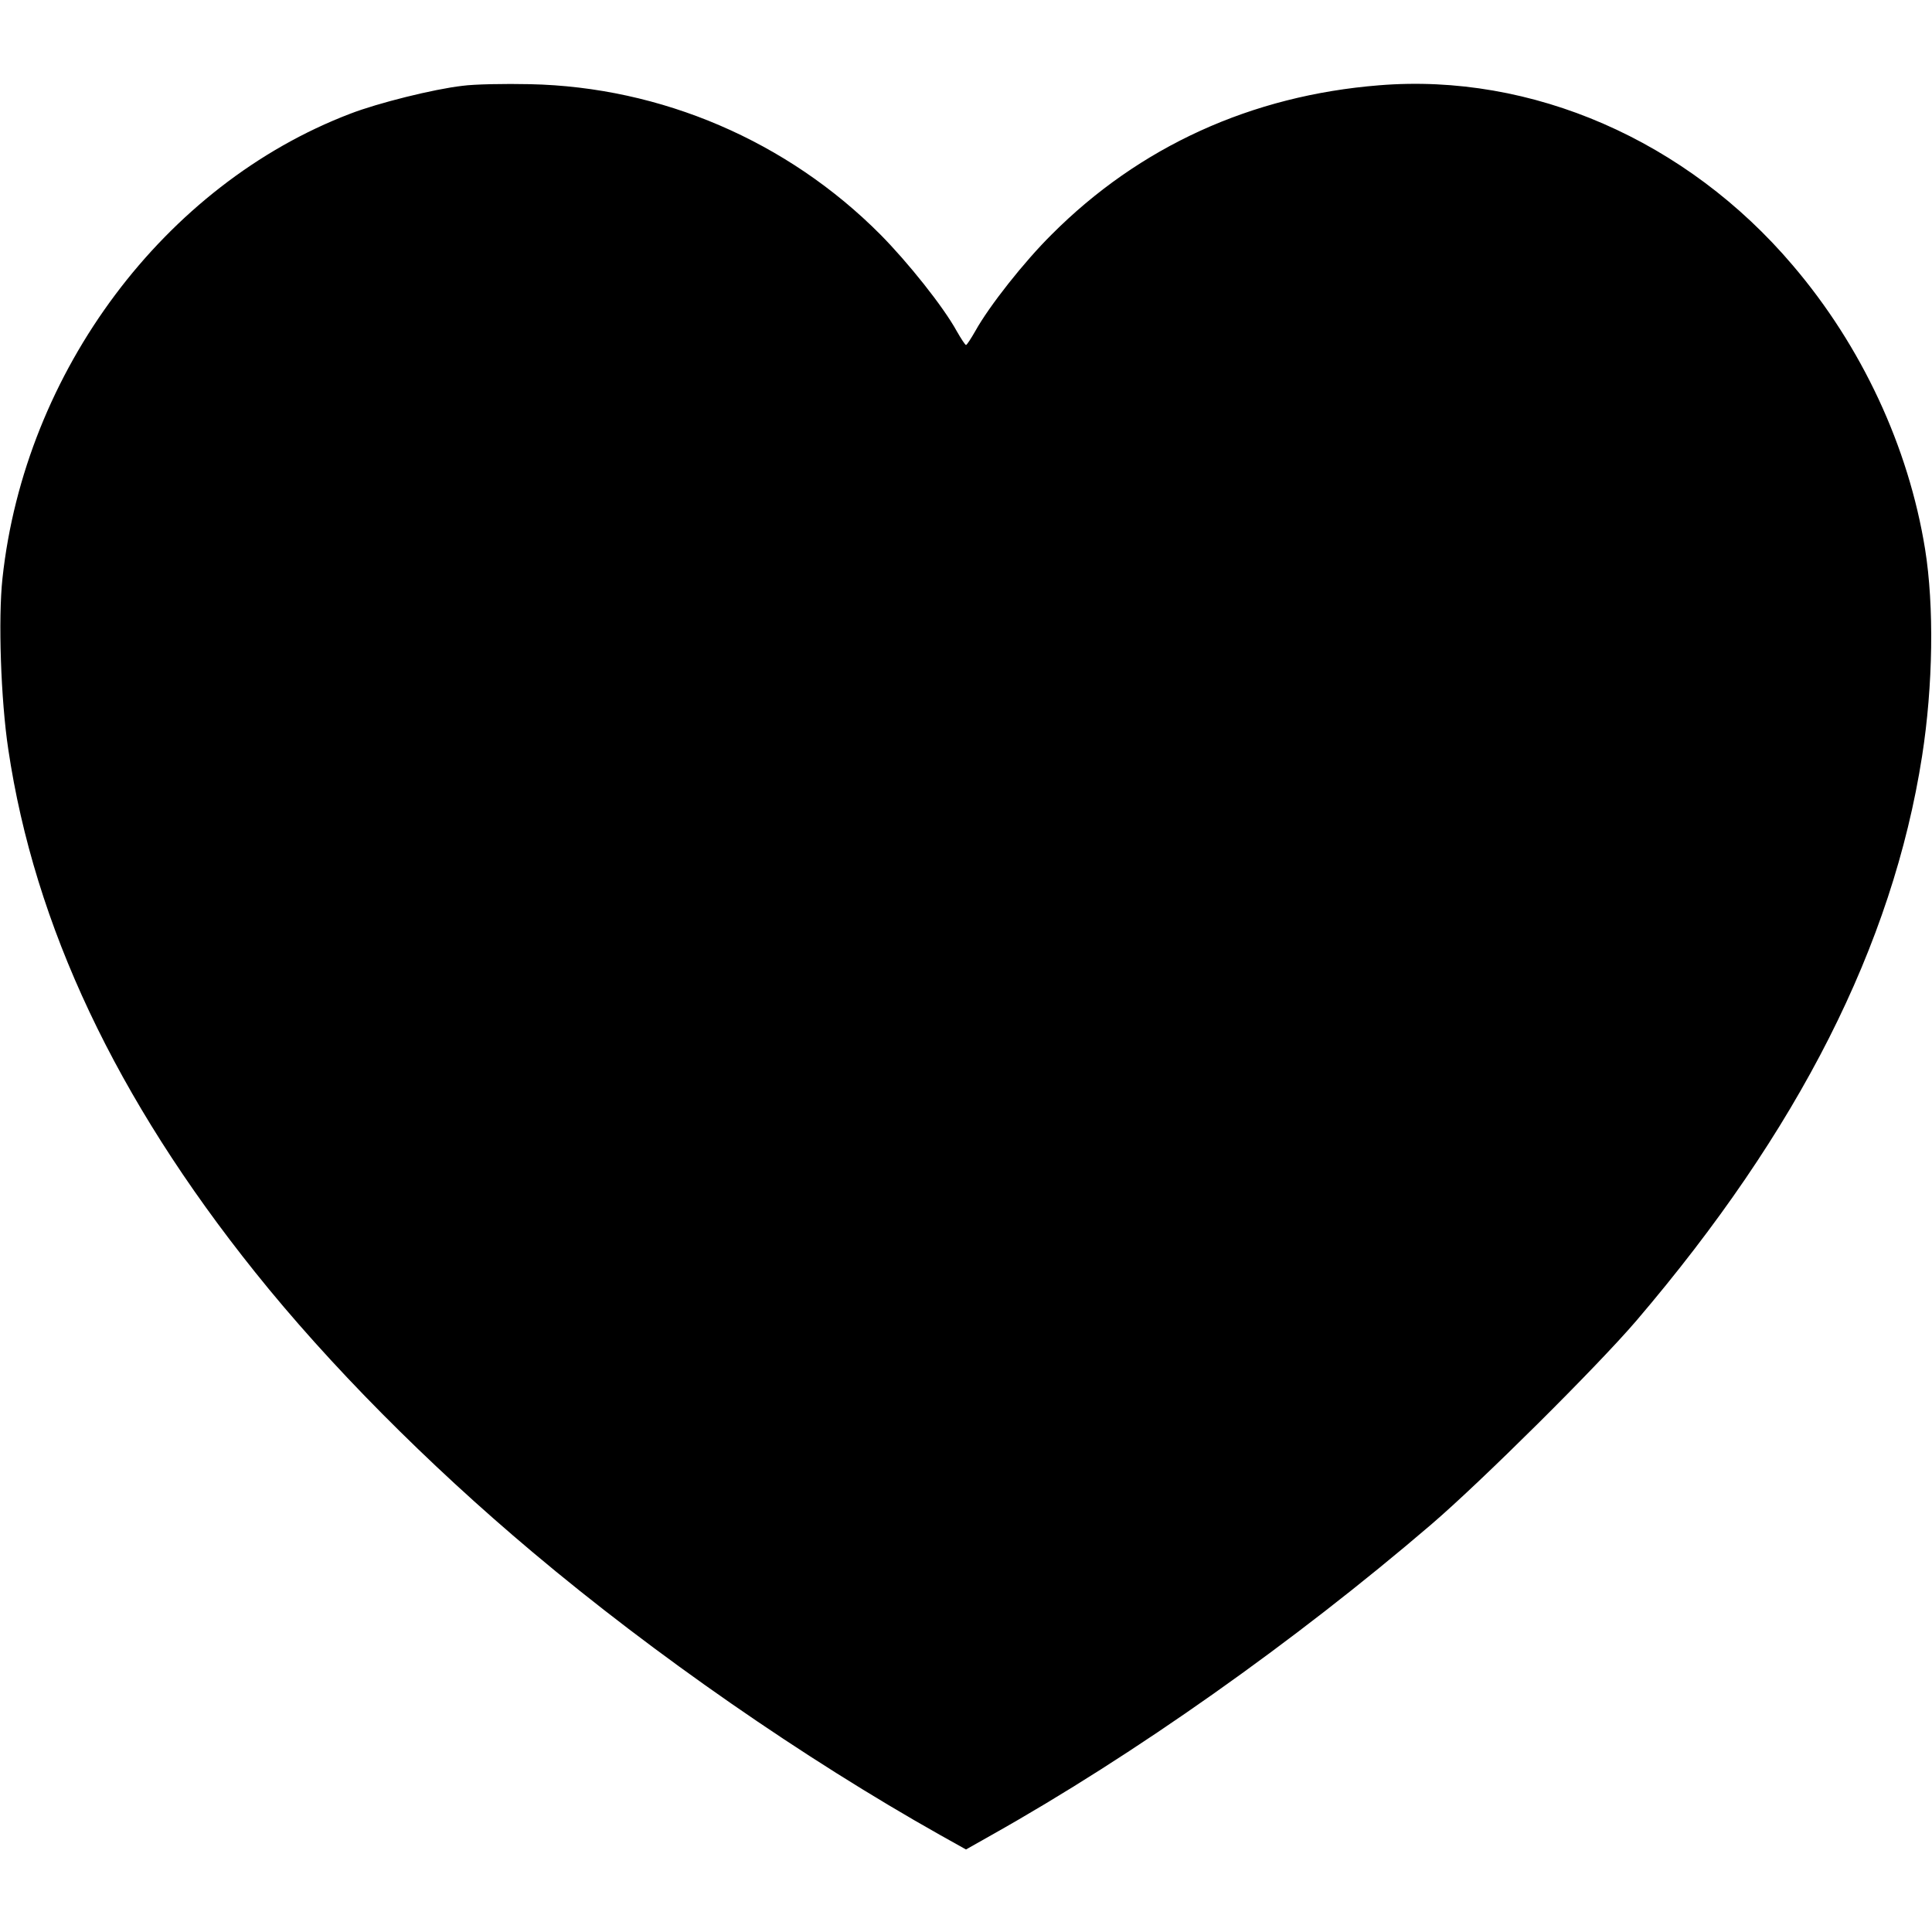 <?xml version="1.0" standalone="no"?>
<!DOCTYPE svg PUBLIC "-//W3C//DTD SVG 20010904//EN"
 "http://www.w3.org/TR/2001/REC-SVG-20010904/DTD/svg10.dtd">
<svg version="1.0" xmlns="http://www.w3.org/2000/svg"
 width="700pt" height="700pt" viewBox="0 0 700 700"
 preserveAspectRatio="xMidYMid meet">
<g transform="translate(0,700) scale(0.1,-0.1)"
fill="#000000" stroke="none">
<path d="M1675 6689 c-104 -12 -305 -62 -406 -101 -673 -257 -1179 -933 -1260
-1683 -16 -147 -6 -441 21 -620 95 -639 391 -1266 894 -1894 267 -334 624
-694 1006 -1015 442 -372 981 -746 1477 -1025 l93 -52 92 52 c518 291 1097
700 1593 1125 181 155 602 573 744 739 588 689 928 1360 1035 2045 40 256 44
544 11 750 -60 372 -230 736 -479 1028 -385 454 -946 698 -1499 653 -463 -37
-869 -222 -1187 -541 -99 -98 -226 -259 -276 -349 -16 -28 -31 -51 -34 -51 -3
0 -18 23 -34 51 -49 89 -177 249 -276 349 -337 339 -794 535 -1270 545 -91 2
-201 0 -245 -6z"/>
</g>
</svg>
